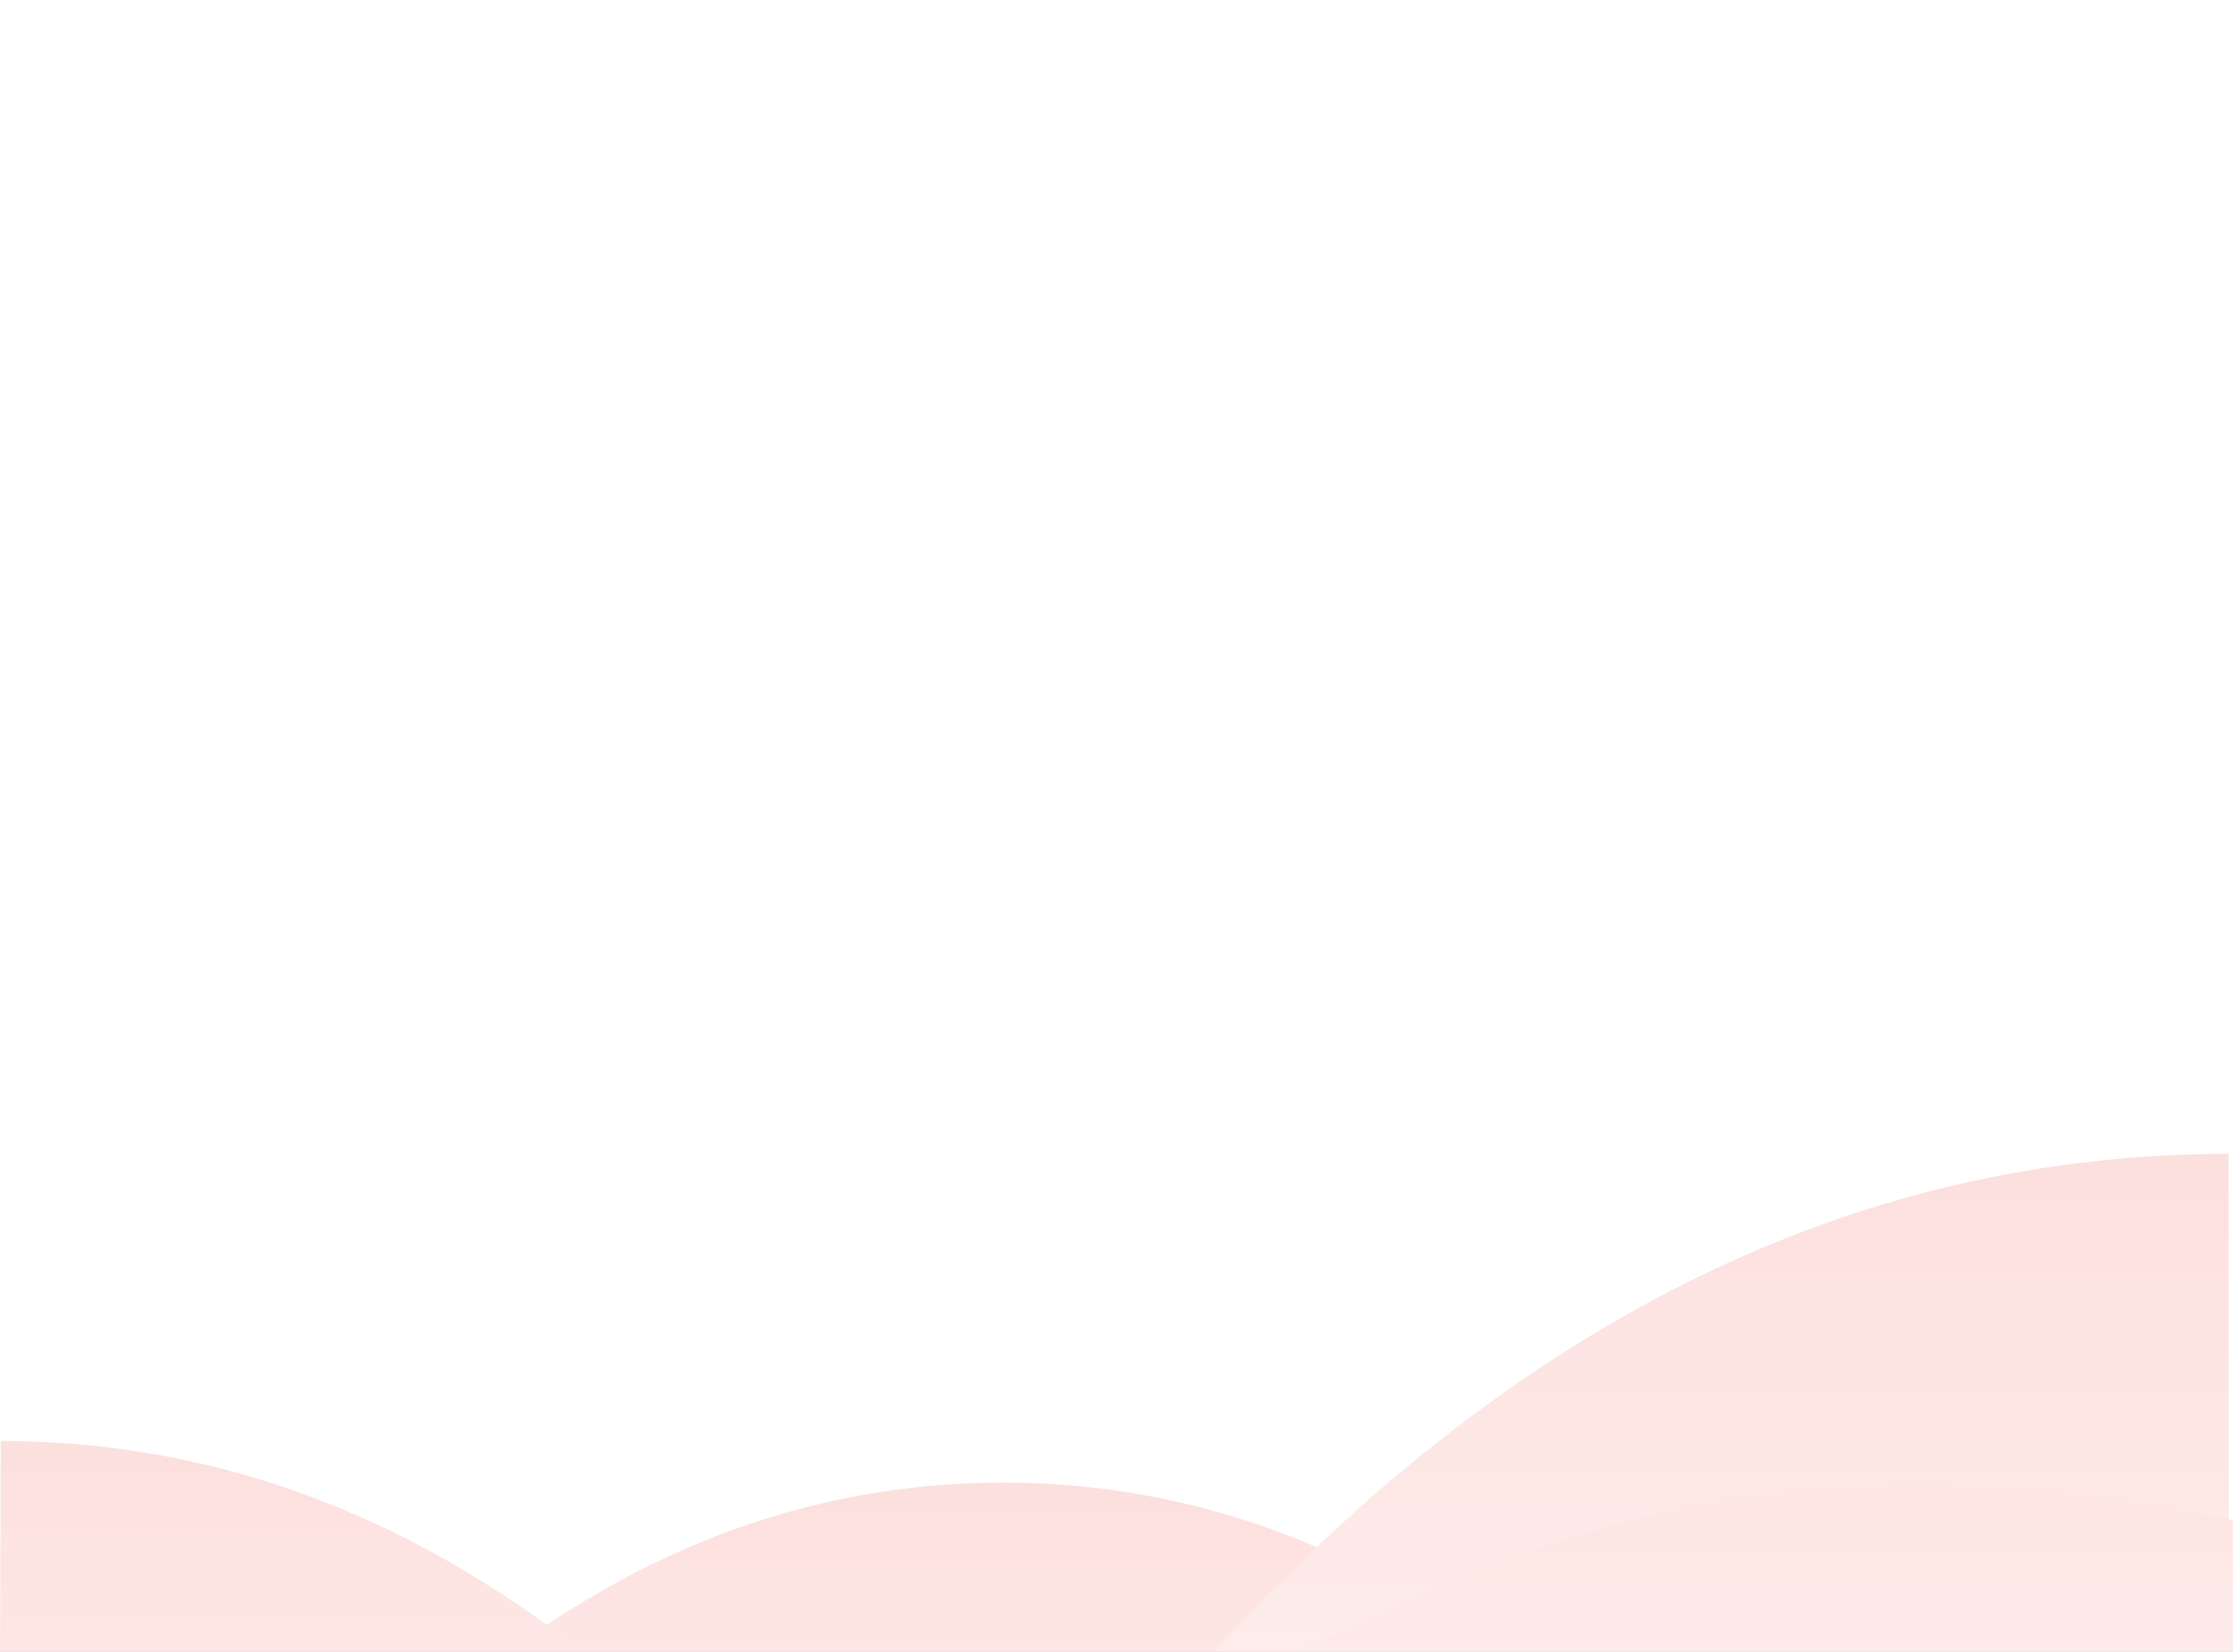 <svg xmlns="http://www.w3.org/2000/svg" xmlns:xlink="http://www.w3.org/1999/xlink" width="1023" height="757" viewBox="0 0 1023 757">
    <rect x="0" y="0" width="1023" height="757" fill="#333333" stroke="none"/>
    <defs>
        <path id="a" d="M0 0h1024v757H0z"/>
        <linearGradient id="c" x1="50%" x2="50%" y1="100%" y2="0%">
            <stop offset="0%" stop-color="#FAFFF2"/>
            <stop offset="100%" stop-color="#EE3124"/>
        </linearGradient>
        <linearGradient id="d" x1="50%" x2="50%" y1="100%" y2="0%">
            <stop offset="0%" stop-color="#FAFFF2"/>
            <stop offset="100%" stop-color="#EE3124"/>
        </linearGradient>
        <linearGradient id="e" x1="50%" x2="50%" y1="100%" y2="0%">
            <stop offset="0%" stop-color="#FAFFF2"/>
            <stop offset="100%" stop-color="#EE3124"/>
        </linearGradient>
        <linearGradient id="f" x1="50%" x2="50%" y1="100%" y2="0%">
            <stop offset="0%" stop-color="#FAFFF2"/>
            <stop offset="100%" stop-color="#EE3124"/>
        </linearGradient>
    </defs>
    <g fill="none" fill-rule="evenodd" transform="translate(-1)">
        <mask id="b" fill="#fff">
            <use xlink:href="#a"/>
        </mask>
        <use fill="#FFF" xlink:href="#a"/>
        <g mask="url(#b)" opacity=".153">
            <path fill="url(#c)" d="M460.5 151.404c131.147 0 248.227 67.965 351.24 203.896 25.087 33.103 60.84 91.828 107.26 176.174H2c126.611-253.38 279.445-380.07 458.5-380.07z" transform="translate(0 528)"/>
            <path fill="url(#d)" d="M1022 .762v573.134H329C520.367 191.806 751.367.762 1022 .762z" transform="translate(0 528)"/>
            <path fill="url(#e)" d="M1.359 132.358c145.776 0 275.915 74.932 390.417 224.795C419.662 393.65 459.403 458.394 511 551.386H0l1.359-419.028z" transform="translate(0 528)"/>
            <path fill="url(#f)" d="M0 249.954c512 278.923 512-185.181 1024-81.387v360.31H0V249.954z" transform="translate(0 528)"/>
        </g>
    </g>
</svg>
